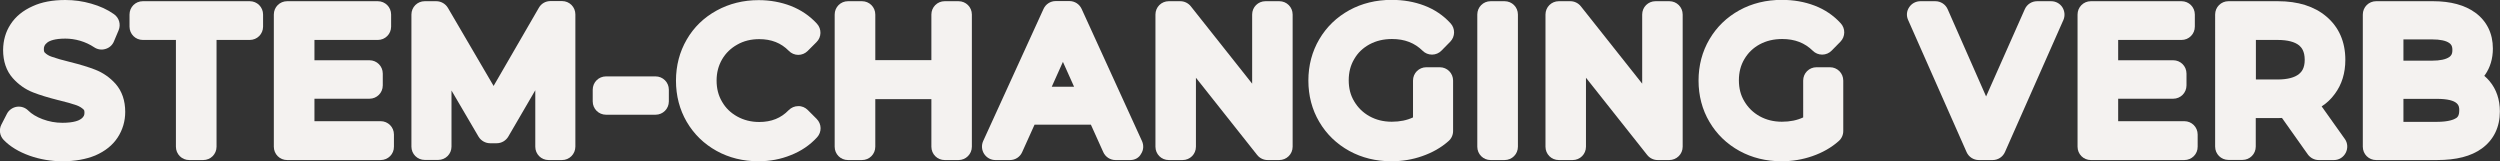 <?xml version="1.0" encoding="utf-8"?>
<!-- Generator: Adobe Illustrator 25.0.0, SVG Export Plug-In . SVG Version: 6.00 Build 0)  -->
<svg version="1.1" id="Layer_1" xmlns="http://www.w3.org/2000/svg" xmlns:xlink="http://www.w3.org/1999/xlink" x="0px" y="0px"
	 viewBox="0 0 1858.8 119.9" style="enable-background:new 0 0 1858.8 119.9;" xml:space="preserve">
<rect x="0" y="0" width="1858.8" height="119.9" fill="#333333" stroke="none"/>
<style type="text/css">
	.st0{fill:#F4F2F0;}
</style>
<g>
	<g>
		<path class="st0" d="M25.5,106.4c-6.7-2.3-11.9-5.4-15.5-9.3l4.1-8c3.6,3.6,8.3,6.4,14.2,8.6c5.9,2.2,12,3.3,18.3,3.3
			c8.8,0,15.4-1.6,19.8-4.8c4.4-3.2,6.6-7.4,6.6-12.6c0-3.9-1.2-7.1-3.6-9.4c-2.4-2.3-5.3-4.1-8.8-5.4c-3.5-1.3-8.3-2.6-14.5-4.1
			c-7.4-1.9-13.3-3.7-17.7-5.4c-4.4-1.7-8.2-4.4-11.3-7.9c-3.1-3.6-4.7-8.4-4.7-14.5c0-5,1.3-9.5,3.9-13.6c2.6-4.1,6.6-7.3,12.1-9.8
			c5.4-2.4,12.2-3.7,20.2-3.7c5.6,0,11.1,0.8,16.5,2.3c5.4,1.5,10,3.7,14,6.4l-3.5,8.3c-4.1-2.7-8.5-4.8-13.2-6.1
			c-4.7-1.4-9.3-2-13.8-2c-8.6,0-15.1,1.7-19.5,5c-4.4,3.3-6.5,7.6-6.5,12.9c0,3.9,1.2,7.1,3.6,9.5c2.4,2.4,5.4,4.2,9,5.5
			c3.6,1.3,8.4,2.6,14.5,4.1c7.2,1.8,13,3.5,17.5,5.3c4.4,1.7,8.2,4.4,11.3,7.9c3.1,3.5,4.6,8.3,4.6,14.3c0,5-1.3,9.5-4,13.6
			c-2.7,4.1-6.8,7.3-12.3,9.7c-5.5,2.4-12.3,3.6-20.4,3.6C39.1,109.9,32.1,108.8,25.5,106.4z"/>
		<path class="st0" d="M46.4,119.9c-8.4,0-16.6-1.4-24.3-4.1C14,112.9,7.5,109,2.7,104c-2.9-3-3.6-7.6-1.7-11.3l4.1-8
			c1.4-2.8,4.2-4.8,7.3-5.3c3.1-0.5,6.3,0.5,8.6,2.8c2.5,2.5,6.1,4.7,10.6,6.4c4.8,1.8,9.7,2.7,14.8,2.7c8.7,0,12.4-1.8,13.9-2.9
			c2.1-1.6,2.5-2.9,2.5-4.6c0-1.7-0.4-2.2-0.6-2.3c-1.4-1.4-3.1-2.4-5.2-3.2c-3.1-1.1-7.6-2.4-13.4-3.8c0,0-0.1,0-0.1,0
			c-7.9-2-14.1-3.9-18.9-5.8c-5.9-2.3-10.9-5.9-15.1-10.6c-4.8-5.4-7.2-12.5-7.2-21C2.4,30,4.2,23.6,7.9,18
			c3.7-5.7,9.2-10.2,16.4-13.4C31,1.5,39.1,0,48.6,0c6.5,0,13,0.9,19.2,2.7c6.4,1.8,12.1,4.4,16.9,7.8c3.9,2.7,5.3,7.7,3.5,12
			l-3.5,8.3c-1.1,2.7-3.4,4.8-6.3,5.6c-2.8,0.9-5.9,0.4-8.3-1.2c-3.3-2.2-6.8-3.8-10.5-4.9c-3.8-1.1-7.5-1.6-11-1.6
			c-7.9,0-11.7,1.6-13.4,2.9c-2.2,1.7-2.6,3.2-2.6,5c0,1.8,0.5,2.3,0.7,2.5c1.3,1.3,3,2.4,5.2,3.1c3.3,1.2,7.9,2.5,13.6,3.9
			c7.7,1.9,13.8,3.8,18.7,5.7c5.9,2.3,11,5.9,15.2,10.6c4.7,5.4,7.1,12.4,7.1,20.8c0,6.9-1.9,13.3-5.6,19
			c-3.7,5.7-9.3,10.2-16.7,13.4C64,118.4,55.8,119.9,46.4,119.9z"/>
	</g>
	<g>
		<path class="st0" d="M140.7,19.8h-34.5v-9h79.5v9h-34.5v89.3h-10.4V19.8z"/>
		<path class="st0" d="M151.1,119h-10.4c-5.5,0-9.9-4.4-9.9-9.9V29.7h-24.6c-5.5,0-9.9-4.4-9.9-9.9v-9c0-5.5,4.4-9.9,9.9-9.9h79.5
			c5.5,0,9.9,4.4,9.9,9.9v9c0,5.5-4.4,9.9-9.9,9.9H161v79.4C161,114.6,156.6,119,151.1,119z"/>
	</g>
	<g>
		<path class="st0" d="M283,100.1v9h-69.5V10.8h67.4v9h-57v35h50.8v8.8h-50.8v36.5H283z"/>
		<path class="st0" d="M283,119h-69.5c-5.5,0-9.9-4.4-9.9-9.9V10.8c0-5.5,4.4-9.9,9.9-9.9h67.4c5.5,0,9.9,4.4,9.9,9.9v9
			c0,5.5-4.4,9.9-9.9,9.9h-47.1v15.1h40.9c5.5,0,9.9,4.4,9.9,9.9v8.8c0,5.5-4.4,9.9-9.9,9.9h-40.9v16.7H283c5.5,0,9.9,4.4,9.9,9.9v9
			C293,114.6,288.5,119,283,119z"/>
	</g>
	<g>
		<path class="st0" d="M417.9,10.8v98.3h-10V30.4l-38.6,66.2h-4.9l-38.6-65.7v78.2h-10V10.8h8.6L367,83.7l42.3-72.9H417.9z"/>
		<path class="st0" d="M417.9,119h-10c-5.5,0-9.9-4.4-9.9-9.9V67.1l-20.1,34.5c-1.8,3-5,4.9-8.6,4.9h-4.9c-3.5,0-6.8-1.9-8.6-4.9
			l-20.1-34.3v41.7c0,5.5-4.4,9.9-9.9,9.9h-10c-5.5,0-9.9-4.4-9.9-9.9V10.8c0-5.5,4.4-9.9,9.9-9.9h8.6c3.5,0,6.8,1.9,8.6,4.9
			L367,63.9l33.7-58.2c1.8-3.1,5-4.9,8.6-4.9h8.6c5.5,0,9.9,4.4,9.9,9.9v98.3C427.8,114.6,423.3,119,417.9,119z"/>
	</g>
	<g>
		<path class="st0" d="M450.6,66.7h36.8v8.7h-36.8V66.7z"/>
		<path class="st0" d="M487.4,85.3h-36.8c-5.5,0-9.9-4.4-9.9-9.9v-8.7c0-5.5,4.4-9.9,9.9-9.9h36.8c5.5,0,9.9,4.4,9.9,9.9v8.7
			C497.3,80.9,492.9,85.3,487.4,85.3z"/>
	</g>
	<g>
		<path class="st0" d="M537.6,103.5c-7.8-4.3-14-10.3-18.4-17.9c-4.4-7.6-6.7-16.2-6.7-25.6c0-9.5,2.2-18,6.7-25.6
			c4.4-7.6,10.6-13.6,18.5-17.9c7.9-4.3,16.7-6.5,26.4-6.5c7.3,0,14,1.2,20.2,3.7c6.2,2.4,11.4,6,15.7,10.7l-6.6,6.6
			c-7.7-7.8-17.4-11.7-29.1-11.7c-7.8,0-14.8,1.8-21.2,5.3c-6.4,3.6-11.4,8.4-15,14.6c-3.6,6.2-5.4,13.1-5.4,20.8
			c0,7.7,1.8,14.6,5.4,20.8c3.6,6.2,8.6,11,15,14.6c6.4,3.6,13.4,5.3,21.2,5.3c11.8,0,21.5-3.9,29.1-11.8l6.6,6.6
			c-4.3,4.7-9.6,8.3-15.8,10.7c-6.2,2.5-13,3.7-20.3,3.7C554.2,109.9,545.4,107.8,537.6,103.5z"/>
		<path class="st0" d="M563.9,119.9c-11.4,0-21.9-2.6-31.1-7.7l0,0c-9.4-5.2-16.8-12.4-22.2-21.6c-5.3-9.1-8-19.4-8-30.6
			c0-11.2,2.7-21.5,8-30.6c5.3-9.2,12.8-16.4,22.3-21.6c9.3-5.1,19.8-7.7,31.2-7.7c8.5,0,16.6,1.5,23.9,4.3
			c7.6,3,14.1,7.4,19.4,13.2c3.6,3.9,3.5,10-0.3,13.7l-6.6,6.6c-1.9,1.9-4.4,2.9-7,2.9c0,0,0,0,0,0c-2.6,0-5.2-1.1-7-3
			c-5.8-5.9-13-8.7-22-8.7c-6.1,0-11.5,1.3-16.4,4.1c-4.8,2.7-8.5,6.3-11.2,10.9c-2.7,4.7-4.1,9.8-4.1,15.8c0,5.9,1.3,11.1,4.1,15.8
			c2.7,4.7,6.4,8.2,11.2,10.9c4.9,2.7,10.3,4.1,16.4,4.1c9.1,0,16.2-2.9,21.9-8.8c1.9-1.9,4.4-3,7.1-3c2.7-0.1,5.2,1,7.1,2.9
			l6.6,6.6c3.8,3.8,3.9,9.8,0.3,13.7c-5.3,5.8-11.8,10.2-19.4,13.2C580.5,118.4,572.5,119.9,563.9,119.9z"/>
	</g>
	<g>
		<path class="st0" d="M712.7,10.8v98.3h-10.3V63.7h-61.5v45.4h-10.4V10.8h10.4v43.8h61.5V10.8H712.7z"/>
		<path class="st0" d="M712.7,119h-10.3c-5.5,0-9.9-4.4-9.9-9.9V73.7h-41.7v35.4c0,5.5-4.4,9.9-9.9,9.9h-10.4
			c-5.5,0-9.9-4.4-9.9-9.9V10.8c0-5.5,4.4-9.9,9.9-9.9h10.4c5.5,0,9.9,4.4,9.9,9.9v33.9h41.7V10.8c0-5.5,4.4-9.9,9.9-9.9h10.3
			c5.5,0,9.9,4.4,9.9,9.9v98.3C722.6,114.6,718.1,119,712.7,119z"/>
	</g>
	<g>
		<path class="st0" d="M817.6,82.8h-54.8l-11.8,26.3h-10.8l44.9-98.3h10.3l44.9,98.3h-11L817.6,82.8z M813.8,74.4l-23.6-52.8
			l-23.6,52.8H813.8z"/>
		<path class="st0" d="M840.4,119h-11c-3.9,0-7.5-2.3-9.1-5.9l-9.2-20.4h-41.9l-9.2,20.4c-1.6,3.6-5.1,5.9-9.1,5.9h-10.8
			c-3.4,0-6.5-1.7-8.4-4.6c-1.8-2.8-2.1-6.4-0.7-9.5l44.9-98.3c1.6-3.5,5.1-5.8,9-5.8h10.3c3.9,0,7.4,2.3,9,5.8l44.9,98.3
			c1.4,3.1,1.2,6.7-0.7,9.5C846.9,117.3,843.8,119,840.4,119z M782,64.5h16.6l-8.3-18.5L782,64.5z"/>
	</g>
	<g>
		<path class="st0" d="M951.1,10.8v98.3h-8.6l-63.2-79.8v79.8H869V10.8h8.6l63.3,79.8V10.8H951.1z"/>
		<path class="st0" d="M951.1,119h-8.6c-3,0-5.9-1.4-7.8-3.8l-45.5-57.4v51.3c0,5.5-4.4,9.9-9.9,9.9H869c-5.5,0-9.9-4.4-9.9-9.9
			V10.8c0-5.5,4.4-9.9,9.9-9.9h8.6c3,0,5.9,1.4,7.8,3.8l45.6,57.5V10.8c0-5.5,4.4-9.9,9.9-9.9h10.3c5.5,0,9.9,4.4,9.9,9.9v98.3
			C961.1,114.6,956.6,119,951.1,119z"/>
	</g>
	<g>
		<path class="st0" d="M1060.7,59.9h10v37.5c-4.6,4-10,7.1-16.3,9.3c-6.3,2.2-12.9,3.2-19.8,3.2c-9.8,0-18.7-2.2-26.5-6.5
			c-7.9-4.3-14-10.3-18.5-17.9c-4.5-7.6-6.7-16.2-6.7-25.6c0-9.5,2.2-18,6.7-25.6c4.5-7.6,10.7-13.6,18.5-17.9
			c7.9-4.3,16.8-6.5,26.7-6.5c7.5,0,14.4,1.2,20.6,3.6c6.3,2.4,11.6,5.9,15.9,10.6l-6.5,6.6c-7.8-7.7-17.7-11.5-29.6-11.5
			c-8,0-15.1,1.8-21.6,5.3c-6.4,3.5-11.4,8.4-15.1,14.6c-3.7,6.2-5.5,13.2-5.5,20.9c0,7.7,1.8,14.6,5.5,20.8c3.6,6.2,8.7,11,15,14.6
			c6.4,3.6,13.5,5.3,21.5,5.3c10.1,0,18.7-2.5,25.7-7.6V59.9z"/>
		<path class="st0" d="M1034.5,119.9c-11.5,0-22-2.6-31.3-7.7c-9.4-5.2-16.9-12.4-22.3-21.6c-5.4-9.1-8.1-19.5-8.1-30.7
			c0-11.2,2.7-21.5,8.1-30.7c5.4-9.2,12.9-16.4,22.3-21.6c9.3-5.1,19.9-7.7,31.5-7.7c8.7,0,16.8,1.4,24.2,4.2
			c7.7,2.9,14.3,7.4,19.6,13.2c3.6,3.9,3.5,9.9-0.2,13.7l-6.5,6.6c-1.8,1.9-4.4,3-7,3c0,0-0.1,0-0.1,0c-2.6,0-5.1-1-7-2.9
			c-5.9-5.8-13.3-8.7-22.7-8.7c-6.3,0-11.8,1.3-16.8,4c-4.9,2.7-8.6,6.2-11.3,10.9c-2.8,4.7-4.1,9.9-4.1,15.8
			c0,5.9,1.3,11.1,4.1,15.7c2.8,4.7,6.5,8.3,11.3,11c4.9,2.7,10.3,4.1,16.6,4.1c6.1,0,11.3-1.1,15.8-3.2V59.9c0-5.5,4.4-9.9,9.9-9.9
			h10c5.5,0,9.9,4.4,9.9,9.9v37.5c0,2.9-1.2,5.6-3.4,7.5c-5.5,4.9-12.1,8.6-19.6,11.2C1050.3,118.6,1042.6,119.9,1034.5,119.9z"/>
	</g>
	<g>
		<path class="st0" d="M1108.3,10.8h10.4v98.3h-10.4V10.8z"/>
		<path class="st0" d="M1118.7,119h-10.4c-5.5,0-9.9-4.4-9.9-9.9V10.8c0-5.5,4.4-9.9,9.9-9.9h10.4c5.5,0,9.9,4.4,9.9,9.9v98.3
			C1128.6,114.6,1124.2,119,1118.7,119z"/>
	</g>
	<g>
		<path class="st0" d="M1241.1,10.8v98.3h-8.6l-63.2-79.8v79.8H1159V10.8h8.6l63.3,79.8V10.8H1241.1z"/>
		<path class="st0" d="M1241.1,119h-8.6c-3,0-5.9-1.4-7.8-3.8l-45.5-57.4v51.3c0,5.5-4.4,9.9-9.9,9.9H1159c-5.5,0-9.9-4.4-9.9-9.9
			V10.8c0-5.5,4.4-9.9,9.9-9.9h8.6c3,0,5.9,1.4,7.8,3.8l45.6,57.5V10.8c0-5.5,4.4-9.9,9.9-9.9h10.3c5.5,0,9.9,4.4,9.9,9.9v98.3
			C1251.1,114.6,1246.6,119,1241.1,119z"/>
	</g>
	<g>
		<path class="st0" d="M1350.7,59.9h10v37.5c-4.6,4-10,7.1-16.3,9.3c-6.3,2.2-12.9,3.2-19.8,3.2c-9.8,0-18.7-2.2-26.5-6.5
			c-7.9-4.3-14-10.3-18.5-17.9c-4.5-7.6-6.7-16.2-6.7-25.6c0-9.5,2.2-18,6.7-25.6c4.5-7.6,10.7-13.6,18.5-17.9
			c7.9-4.3,16.8-6.5,26.7-6.5c7.5,0,14.4,1.2,20.6,3.6c6.3,2.4,11.6,5.9,15.9,10.6l-6.5,6.6c-7.8-7.7-17.6-11.5-29.6-11.5
			c-8,0-15.1,1.8-21.6,5.3c-6.4,3.5-11.4,8.4-15.1,14.6c-3.7,6.2-5.5,13.2-5.5,20.9c0,7.7,1.8,14.6,5.5,20.8c3.6,6.2,8.7,11,15,14.6
			c6.4,3.6,13.5,5.3,21.5,5.3c10.1,0,18.7-2.5,25.7-7.6V59.9z"/>
		<path class="st0" d="M1324.6,119.9c-11.5,0-22-2.6-31.3-7.7c-9.4-5.2-16.9-12.4-22.3-21.6c-5.4-9.1-8.1-19.5-8.1-30.7
			c0-11.2,2.7-21.5,8.1-30.7c5.4-9.2,12.9-16.4,22.3-21.6c9.3-5.1,19.9-7.7,31.5-7.7c8.7,0,16.8,1.4,24.2,4.2
			c7.7,2.9,14.3,7.4,19.6,13.2c3.6,3.9,3.5,9.9-0.2,13.7l-6.5,6.6c-1.8,1.9-4.4,3-7,3c0,0-0.1,0-0.1,0c-2.6,0-5.1-1-7-2.9
			c-5.9-5.8-13.3-8.7-22.7-8.7c-6.3,0-11.8,1.3-16.8,4c-4.9,2.7-8.5,6.2-11.3,10.9c-2.8,4.7-4.1,9.9-4.1,15.8
			c0,5.9,1.3,11.1,4.1,15.7c2.8,4.7,6.5,8.3,11.3,11c4.9,2.7,10.3,4.1,16.6,4.1c6.1,0,11.3-1.1,15.8-3.2V59.9c0-5.5,4.4-9.9,9.9-9.9
			h10c5.5,0,9.9,4.4,9.9,9.9v37.5c0,2.9-1.2,5.6-3.4,7.5c-5.5,4.9-12.1,8.6-19.6,11.2C1340.3,118.6,1332.6,119.9,1324.6,119.9z"/>
	</g>
	<g>
		<path class="st0" d="M1525.1,10.8l-43.5,98.3h-10.3l-43.5-98.3h11.2l37.6,85.4l37.9-85.4H1525.1z"/>
		<path class="st0" d="M1481.6,119h-10.3c-3.9,0-7.5-2.3-9.1-5.9l-43.5-98.3c-1.4-3.1-1.1-6.6,0.8-9.4c1.8-2.8,5-4.5,8.3-4.5h11.2
			c3.9,0,7.5,2.3,9.1,5.9l28.6,64.9l28.8-64.9c1.6-3.6,5.2-5.9,9.1-5.9h10.5c3.4,0,6.5,1.7,8.3,4.5c1.8,2.8,2.1,6.4,0.8,9.4
			l-43.5,98.3C1489.1,116.7,1485.5,119,1481.6,119z"/>
	</g>
	<g>
		<path class="st0" d="M1624.1,100.1v9h-69.5V10.8h67.4v9h-57v35h50.8v8.8H1565v36.5H1624.1z"/>
		<path class="st0" d="M1624.1,119h-69.5c-5.5,0-9.9-4.4-9.9-9.9V10.8c0-5.5,4.4-9.9,9.9-9.9h67.4c5.5,0,9.9,4.4,9.9,9.9v9
			c0,5.5-4.4,9.9-9.9,9.9h-47.1v15.1h40.9c5.5,0,9.9,4.4,9.9,9.9v8.8c0,5.5-4.4,9.9-9.9,9.9h-40.9v16.7h49.2c5.5,0,9.9,4.4,9.9,9.9
			v9C1634.1,114.6,1629.6,119,1624.1,119z"/>
	</g>
	<g>
		<path class="st0" d="M1724,109.1l-22.5-31.6c-2.5,0.3-5.2,0.4-7.9,0.4h-26.4v31.2h-10.4V10.8h36.8c12.5,0,22.4,3,29.5,9
			c7.1,6,10.7,14.2,10.7,24.7c0,7.7-1.9,14.2-5.8,19.5c-3.9,5.3-9.4,9.1-16.6,11.4l24,33.7H1724z M1715.7,62.6
			c5.1-4.3,7.7-10.3,7.7-18.1c0-8-2.6-14.1-7.7-18.3c-5.1-4.3-12.6-6.4-22.3-6.4h-26.1v49.3h26.1
			C1703.1,69.1,1710.6,66.9,1715.7,62.6z"/>
		<path class="st0" d="M1735.4,119H1724c-3.2,0-6.2-1.6-8.1-4.2l-19.2-27.1c-1,0-2,0.1-3,0.1h-16.5v21.2c0,5.5-4.4,9.9-9.9,9.9
			h-10.4c-5.5,0-9.9-4.4-9.9-9.9V10.8c0-5.5,4.4-9.9,9.9-9.9h36.8c14.9,0,27,3.8,35.9,11.3c9.4,7.9,14.2,18.8,14.2,32.3
			c0,9.8-2.6,18.3-7.8,25.3c-2.7,3.7-5.9,6.8-9.8,9.3l17.2,24.2c2.2,3,2.4,7,0.7,10.3S1739.1,119,1735.4,119z M1677.2,59.1h16.2
			c7.3,0,12.7-1.4,16-4.1c0,0,0,0,0,0c1.8-1.5,4.2-4.2,4.2-10.5c0-6.5-2.4-9.2-4.1-10.7c-3.3-2.7-8.7-4.1-16-4.1h-16.2V59.1z"/>
	</g>
	<g>
		<path class="st0" d="M1843.6,66.7c3.5,4.2,5.3,9.5,5.3,16.1c0,8.4-3.1,14.9-9.3,19.5c-6.2,4.5-15.4,6.8-27.6,6.8h-45.2V10.8h42.4
			c11,0,19.5,2.2,25.5,6.6c6,4.4,9.1,10.6,9.1,18.7c0,5.4-1.3,10-4,13.8c-2.7,3.8-6.3,6.6-11,8.5
			C1835.1,59.8,1840.1,62.6,1843.6,66.7z M1777.1,19.3V55h31.3c8,0,14.1-1.5,18.4-4.6c4.3-3,6.5-7.5,6.5-13.3s-2.2-10.2-6.5-13.3
			c-4.3-3-10.4-4.6-18.4-4.6H1777.1z M1831.7,96c4.5-3,6.7-7.7,6.7-14c0-12.3-8.9-18.4-26.7-18.4h-34.7v36.9h34.7
			C1820.6,100.5,1827.2,99,1831.7,96z"/>
		<path class="st0" d="M1811.9,119h-45.2c-5.5,0-9.9-4.4-9.9-9.9V10.8c0-5.5,4.4-9.9,9.9-9.9h42.4c13,0,23.6,2.9,31.3,8.5
			c8.6,6.3,13.1,15.5,13.1,26.7c0,7.5-2,14.1-5.8,19.5c-0.2,0.3-0.4,0.5-0.6,0.8c1.4,1.2,2.8,2.5,4,4c0,0,0,0,0,0
			c5,6,7.6,13.6,7.6,22.5c0,11.6-4.6,21.1-13.4,27.5C1837.3,116.2,1826.4,119,1811.9,119z M1787,90.6h24.8c8.9,0,12.9-1.8,14.4-2.8
			l0,0c0.8-0.5,2.3-1.5,2.3-5.8c0-3,0-8.5-16.8-8.5H1787V90.6z M1787,45.1h21.4c5.7,0,10.1-0.9,12.7-2.7c1.1-0.8,2.3-1.9,2.3-5.2
			s-1.2-4.4-2.3-5.2c-2.5-1.8-6.9-2.7-12.7-2.7H1787V45.1z"/>
	</g>
</g>
</svg>

